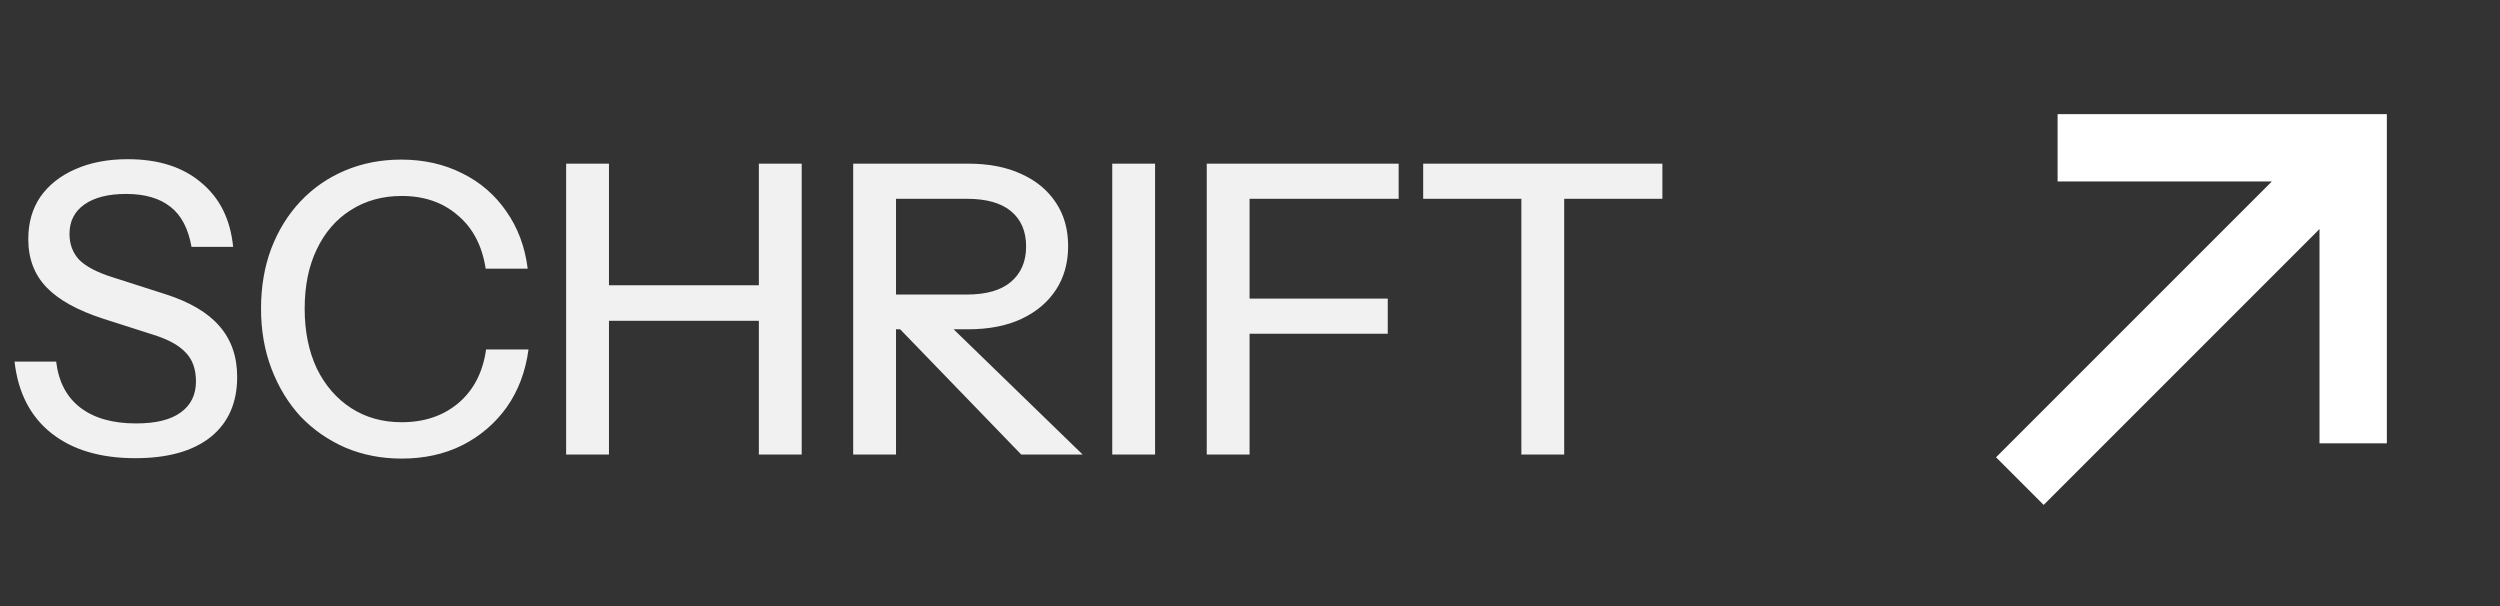 <svg width="99" height="24" viewBox="0 0 99 24" fill="none" xmlns="http://www.w3.org/2000/svg">
<rect x="0" y="0" width="99" height="24" fill="#333333" stroke="none"/>
<path d="M5.36 18.144C3.973 18.144 2.864 17.813 2.032 17.152C1.2 16.491 0.715 15.547 0.576 14.32H2.224C2.32 15.12 2.64 15.728 3.184 16.144C3.728 16.56 4.464 16.768 5.392 16.768C6.171 16.768 6.757 16.624 7.152 16.336C7.557 16.048 7.76 15.637 7.76 15.104C7.76 14.624 7.627 14.245 7.36 13.968C7.093 13.68 6.672 13.445 6.096 13.264L4.096 12.624C3.072 12.293 2.32 11.877 1.84 11.376C1.36 10.875 1.12 10.24 1.12 9.472C1.12 8.821 1.28 8.261 1.6 7.792C1.931 7.323 2.389 6.96 2.976 6.704C3.573 6.437 4.267 6.304 5.056 6.304C6.272 6.304 7.243 6.613 7.968 7.232C8.704 7.84 9.125 8.688 9.232 9.776H7.584C7.456 9.051 7.179 8.523 6.752 8.192C6.325 7.851 5.739 7.68 4.992 7.68C4.288 7.68 3.739 7.819 3.344 8.096C2.949 8.373 2.752 8.763 2.752 9.264C2.752 9.669 2.88 10.011 3.136 10.288C3.403 10.555 3.84 10.784 4.448 10.976L6.544 11.648C7.515 11.957 8.229 12.379 8.688 12.912C9.157 13.445 9.392 14.117 9.392 14.928C9.392 15.952 9.04 16.747 8.336 17.312C7.632 17.867 6.64 18.144 5.36 18.144ZM15.905 18.16C15.105 18.16 14.363 18.016 13.681 17.728C12.998 17.429 12.406 17.019 11.905 16.496C11.414 15.963 11.03 15.333 10.753 14.608C10.475 13.883 10.337 13.088 10.337 12.224C10.337 11.36 10.47 10.571 10.737 9.856C11.014 9.131 11.398 8.507 11.889 7.984C12.39 7.451 12.982 7.04 13.665 6.752C14.347 6.464 15.089 6.32 15.889 6.32C16.785 6.32 17.59 6.501 18.305 6.864C19.019 7.216 19.601 7.717 20.049 8.368C20.507 9.019 20.79 9.776 20.897 10.64H19.233C19.094 9.733 18.726 9.029 18.129 8.528C17.542 8.016 16.801 7.76 15.905 7.76C15.147 7.76 14.475 7.947 13.889 8.32C13.313 8.683 12.865 9.2 12.545 9.872C12.225 10.533 12.065 11.317 12.065 12.224C12.065 13.12 12.225 13.909 12.545 14.592C12.875 15.264 13.329 15.787 13.905 16.16C14.481 16.533 15.147 16.72 15.905 16.72C16.801 16.72 17.547 16.469 18.145 15.968C18.753 15.456 19.121 14.747 19.249 13.84H20.929C20.811 14.715 20.523 15.477 20.065 16.128C19.606 16.768 19.019 17.269 18.305 17.632C17.601 17.984 16.801 18.16 15.905 18.16ZM22.419 18V6.48H24.115V18H22.419ZM30.051 18V6.48H31.747V18H30.051ZM23.251 11.296H30.803V12.704H23.251V11.296ZM33.786 18V6.48H38.33C39.162 6.48 39.871 6.619 40.458 6.896C41.045 7.163 41.498 7.541 41.818 8.032C42.138 8.512 42.298 9.083 42.298 9.744C42.298 10.405 42.138 10.981 41.818 11.472C41.498 11.963 41.045 12.347 40.458 12.624C39.871 12.901 39.162 13.04 38.33 13.04H35.066V11.664H38.282C39.05 11.664 39.632 11.499 40.026 11.168C40.431 10.827 40.634 10.357 40.634 9.76C40.634 9.163 40.437 8.699 40.042 8.368C39.648 8.037 39.061 7.872 38.282 7.872H35.482V18H33.786ZM40.442 18L34.826 12.192H36.89L42.874 18H40.442ZM44.045 18V6.48H45.741V18H44.045ZM47.787 18V6.48H49.483V18H47.787ZM48.619 13.216V11.824H54.955V13.216H48.619ZM48.619 7.872V6.48H55.387V7.872H48.619ZM60.246 18V7.872H56.358V6.48H65.83V7.872H61.942V18H60.246Z" fill="#F1F1F1"/>
<g clip-path="url(#clip0_8_300)">
<path d="M79.043 18.108L89.967 7.185L81.481 7.185L81.481 4.519H94.519L94.519 17.556H91.852L91.852 9.07L80.929 19.994L79.043 18.108Z" fill="white"/>
</g>
<defs>
<clipPath id="clip0_8_300">
<rect width="24" height="24" fill="white" transform="translate(75)"/>
</clipPath>
</defs>
</svg>
